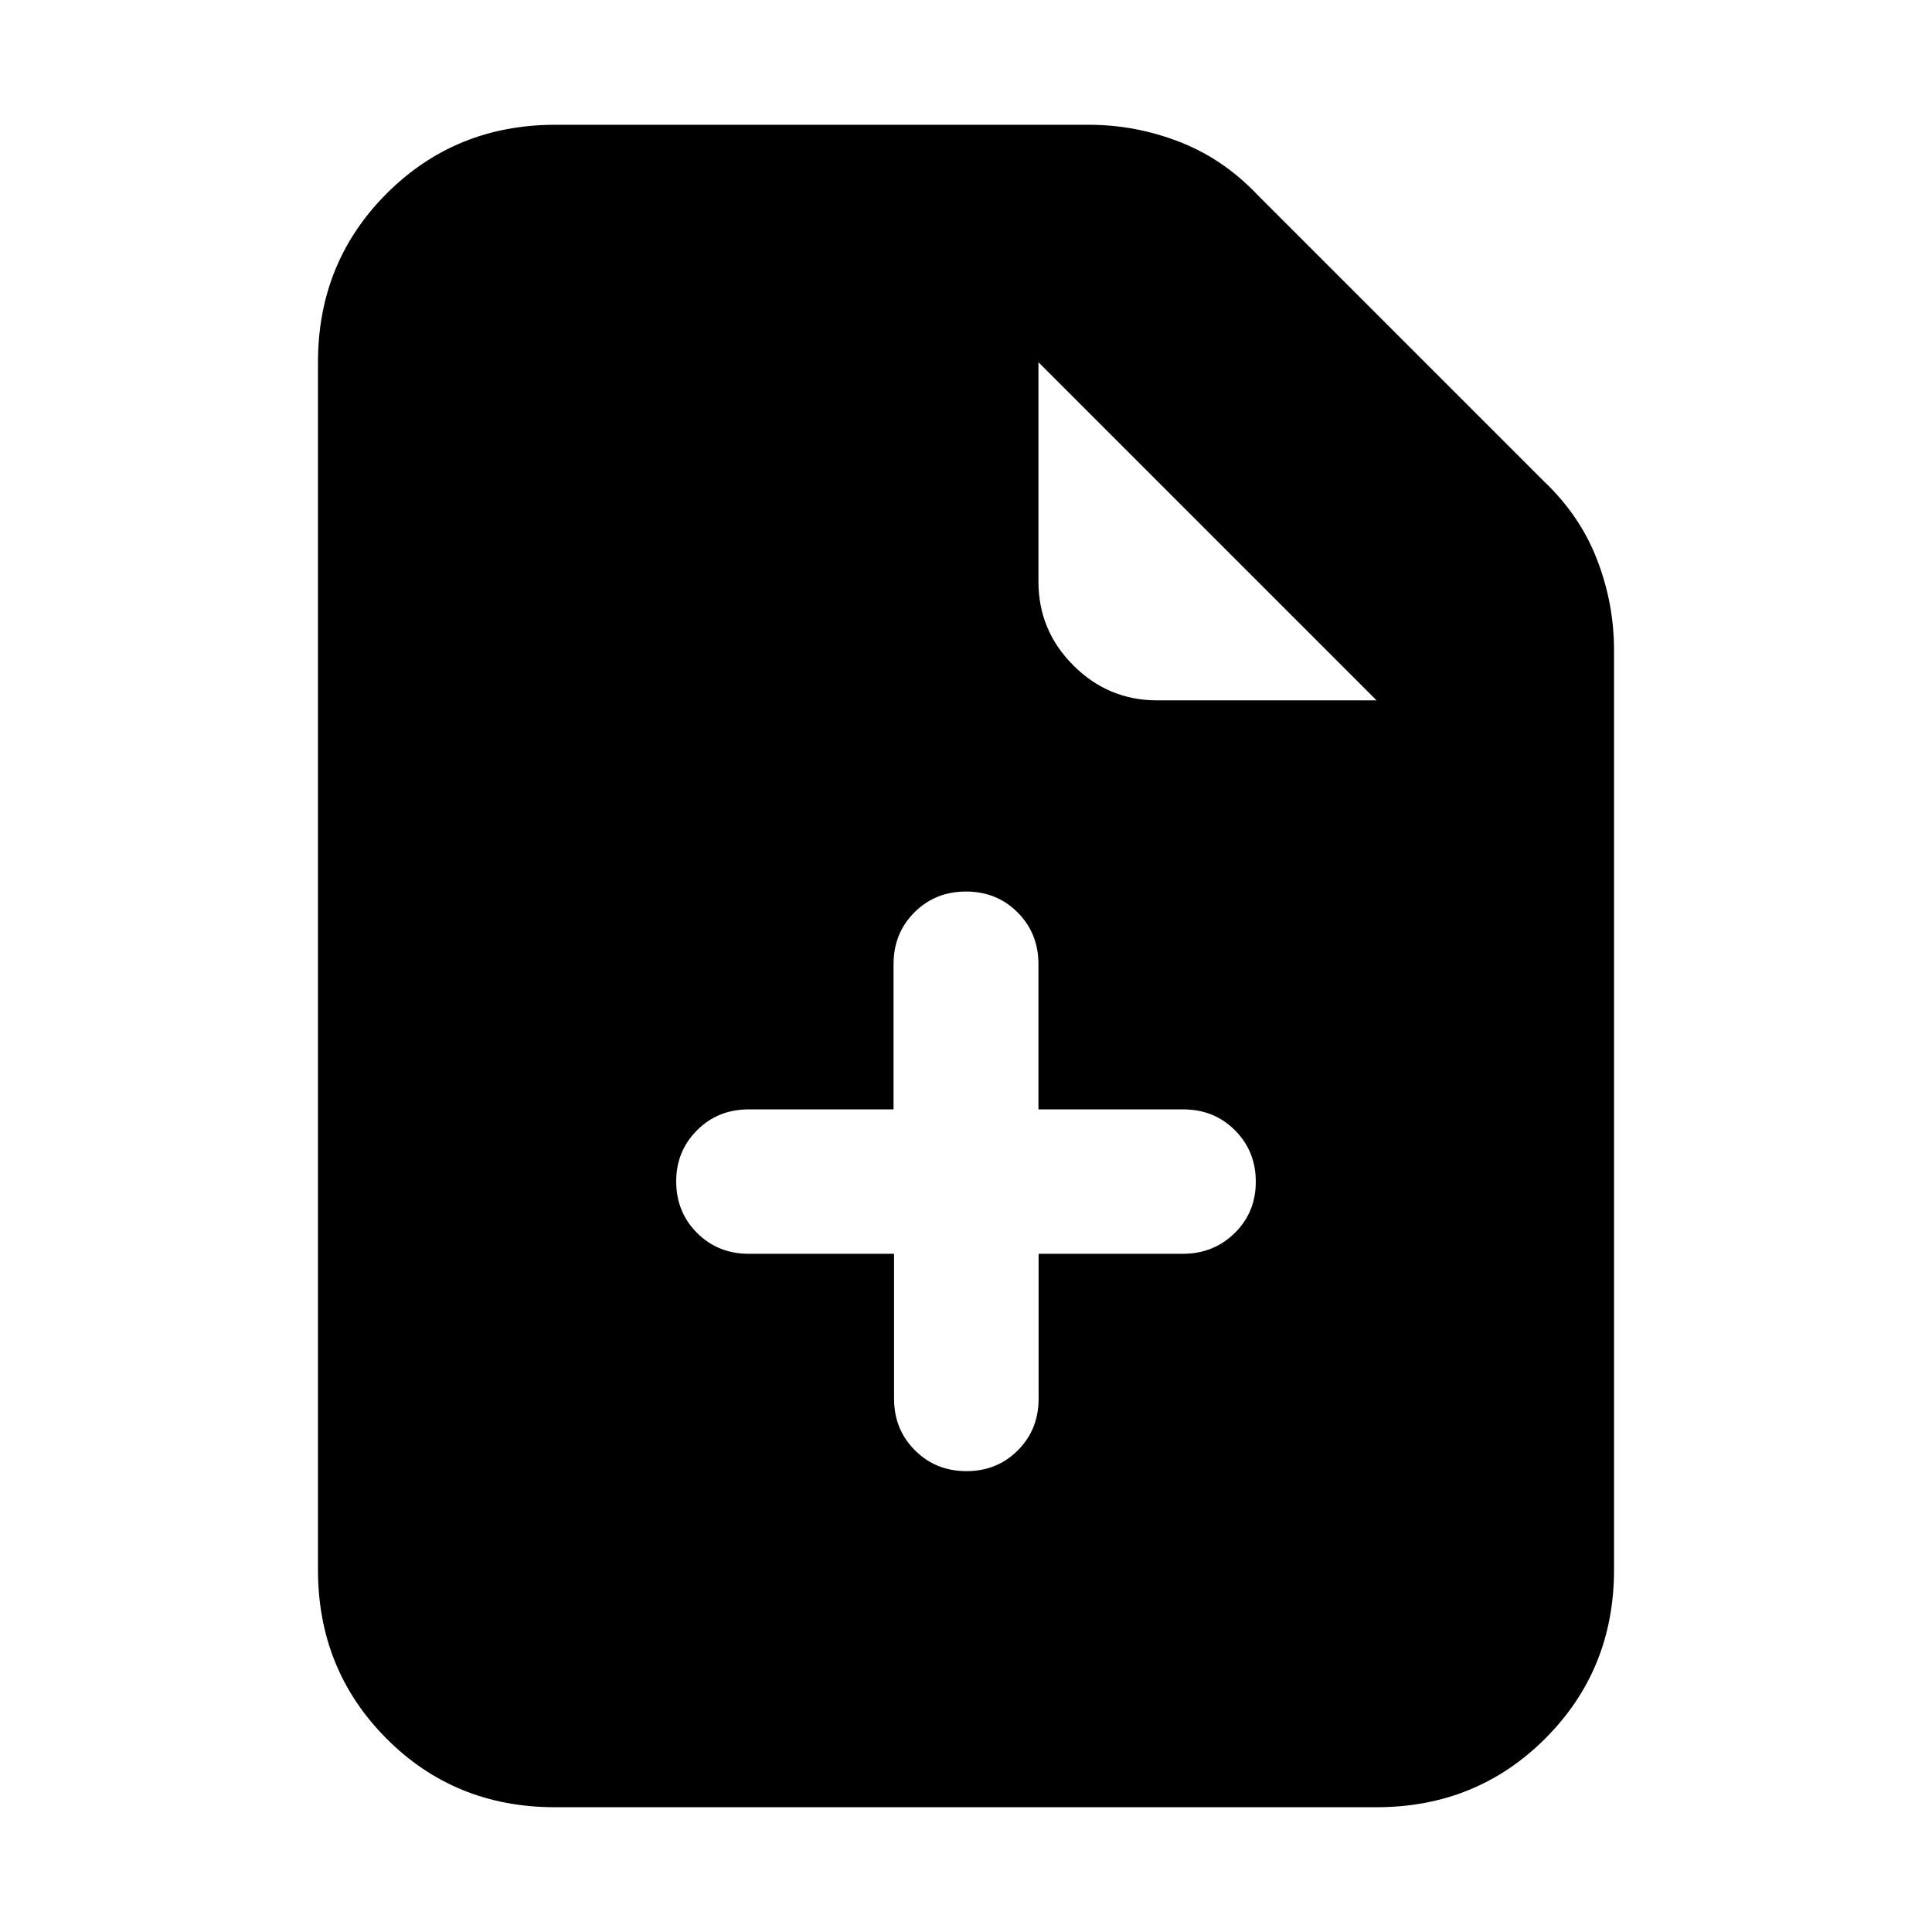 <svg xmlns="http://www.w3.org/2000/svg" height="20" viewBox="0 -960 960 960" width="20"><path d="M275.72-62Q226-62 192-96.15T158-180v-600q0-49.7 34.15-83.85Q226.3-898 276-898h265q23.24 0 45.12 8.5T625-863l142 142q18 17 26.5 38.88Q802-660.24 802-637v457q0 49.7-34.16 83.85Q733.68-62 683.96-62H275.72ZM516-671q0 24.3 17.35 41.65Q550.7-612 575-612h109L516-780v109Zm-71.75 334v72q0 15.3 10.38 25.65Q465-229 480.23-229q15.24 0 25.54-10.35 10.31-10.35 10.31-25.65v-72h71.69q15.23 0 25.73-10.29t10.5-25.5q0-15.21-10.35-25.58-10.35-10.38-25.65-10.38h-72v-72.17q0-15.33-10.35-25.71Q495.3-517 480-517q-15.3 0-25.65 10.37Q444-496.25 444-480.92v72.17h-72q-15.3 0-25.65 10.38Q336-388 336-373q0 15.3 10.37 25.65Q356.75-337 372.08-337h72.17Z"/></svg>